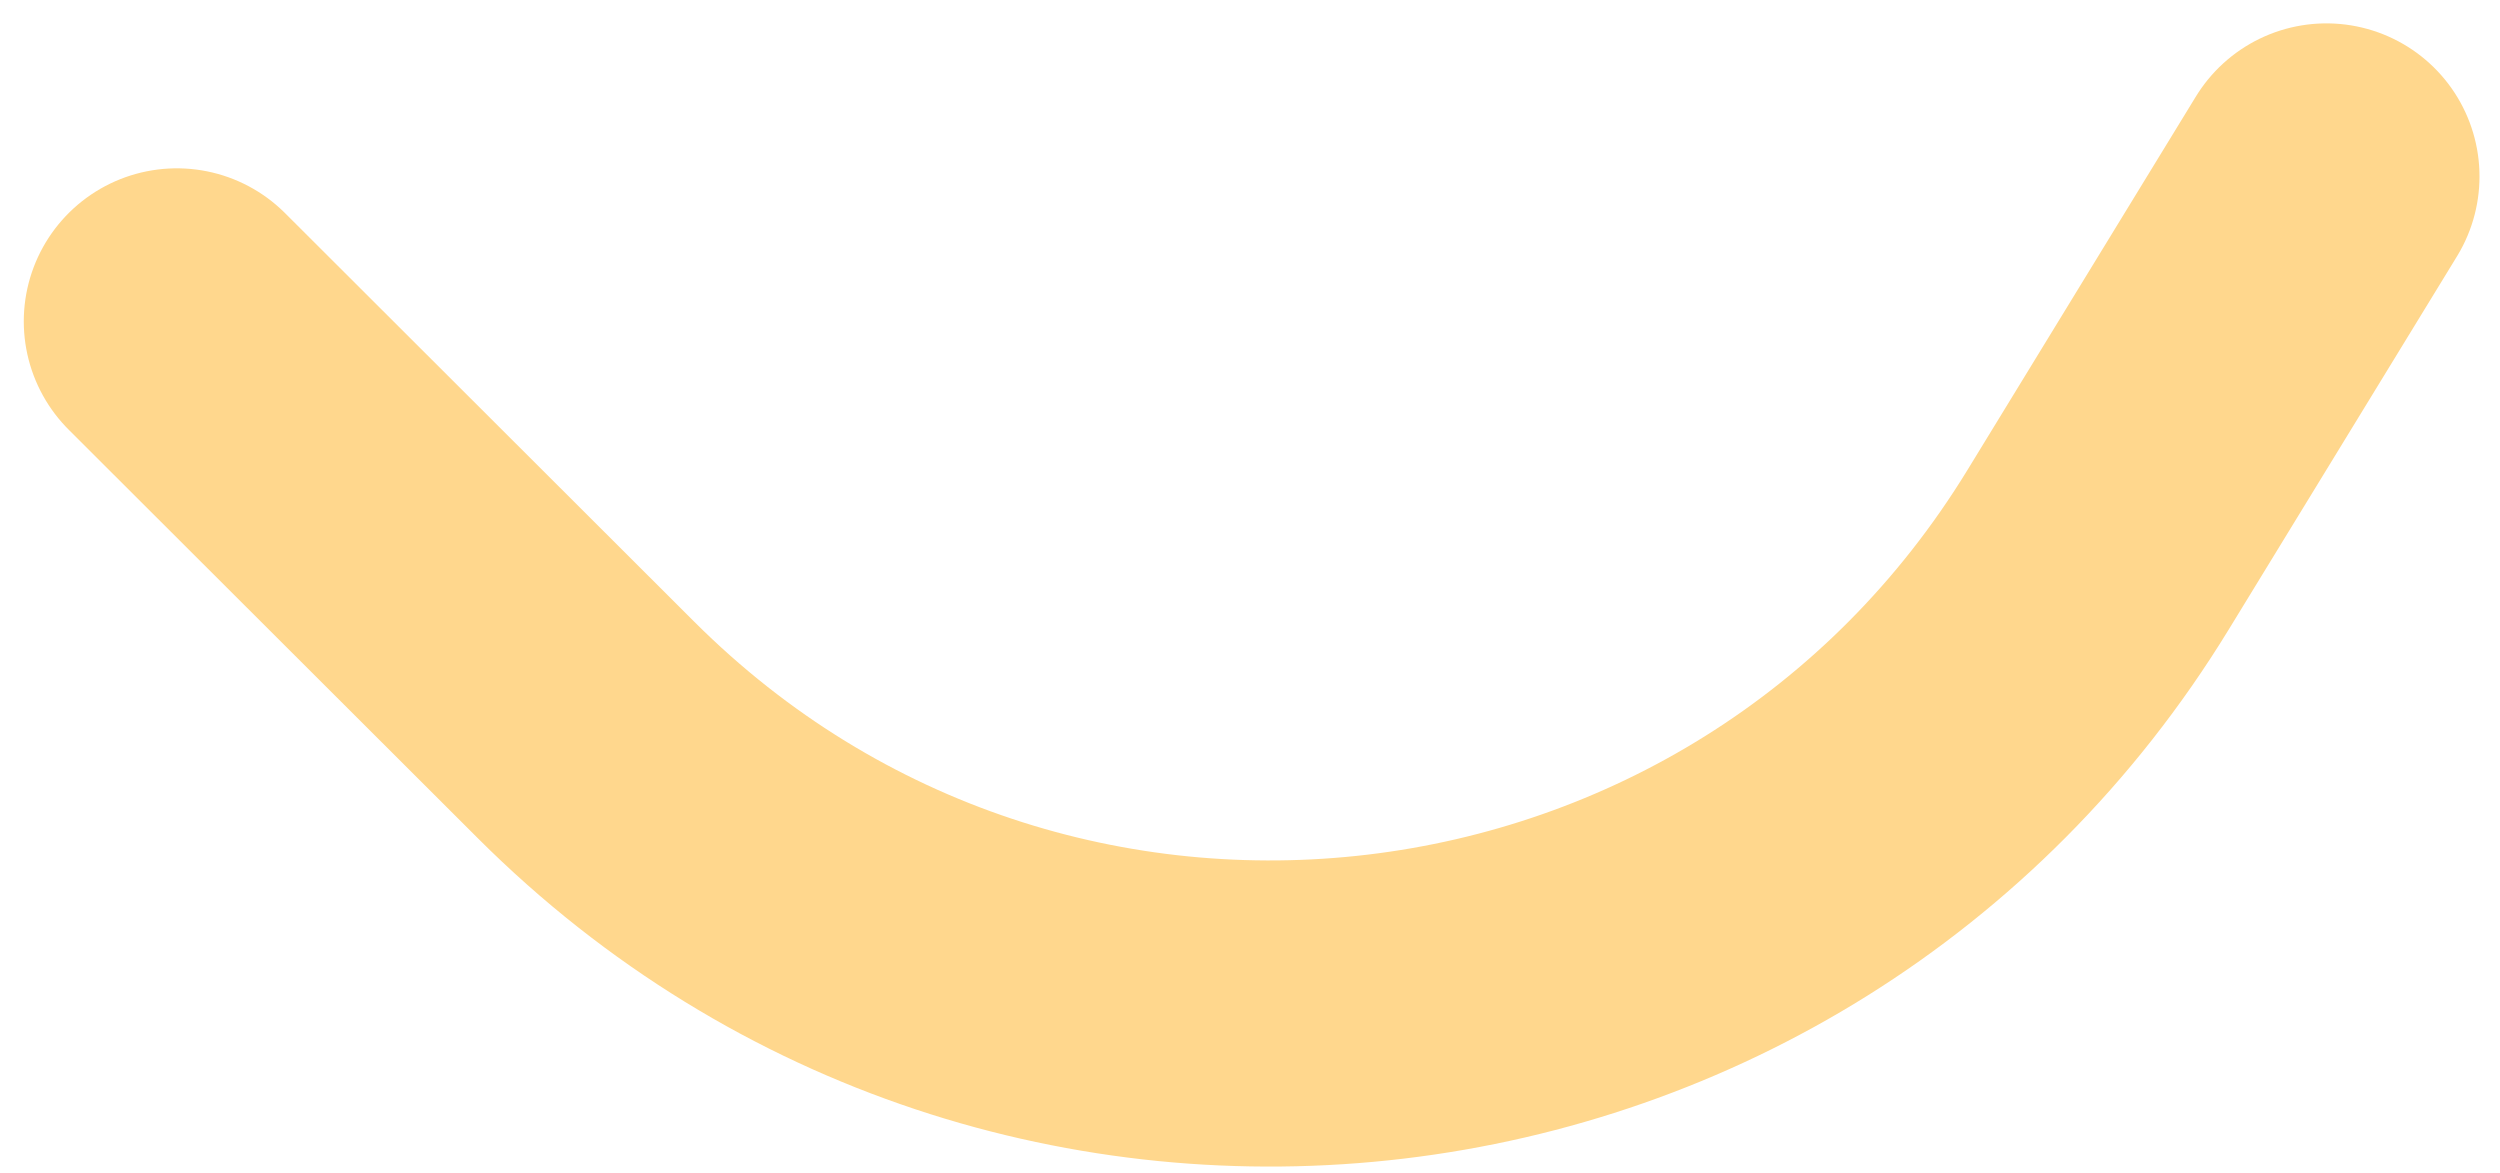 <svg width="49" height="23" viewBox="0 0 49 23" fill="none" xmlns="http://www.w3.org/2000/svg">
<path d="M3.466 6.299L11.488 14.309C20.183 22.991 34.709 21.26 41.121 10.778L45.598 3.458" stroke="#FFD78D" stroke-width="6" stroke-linecap="round"/>
</svg>
